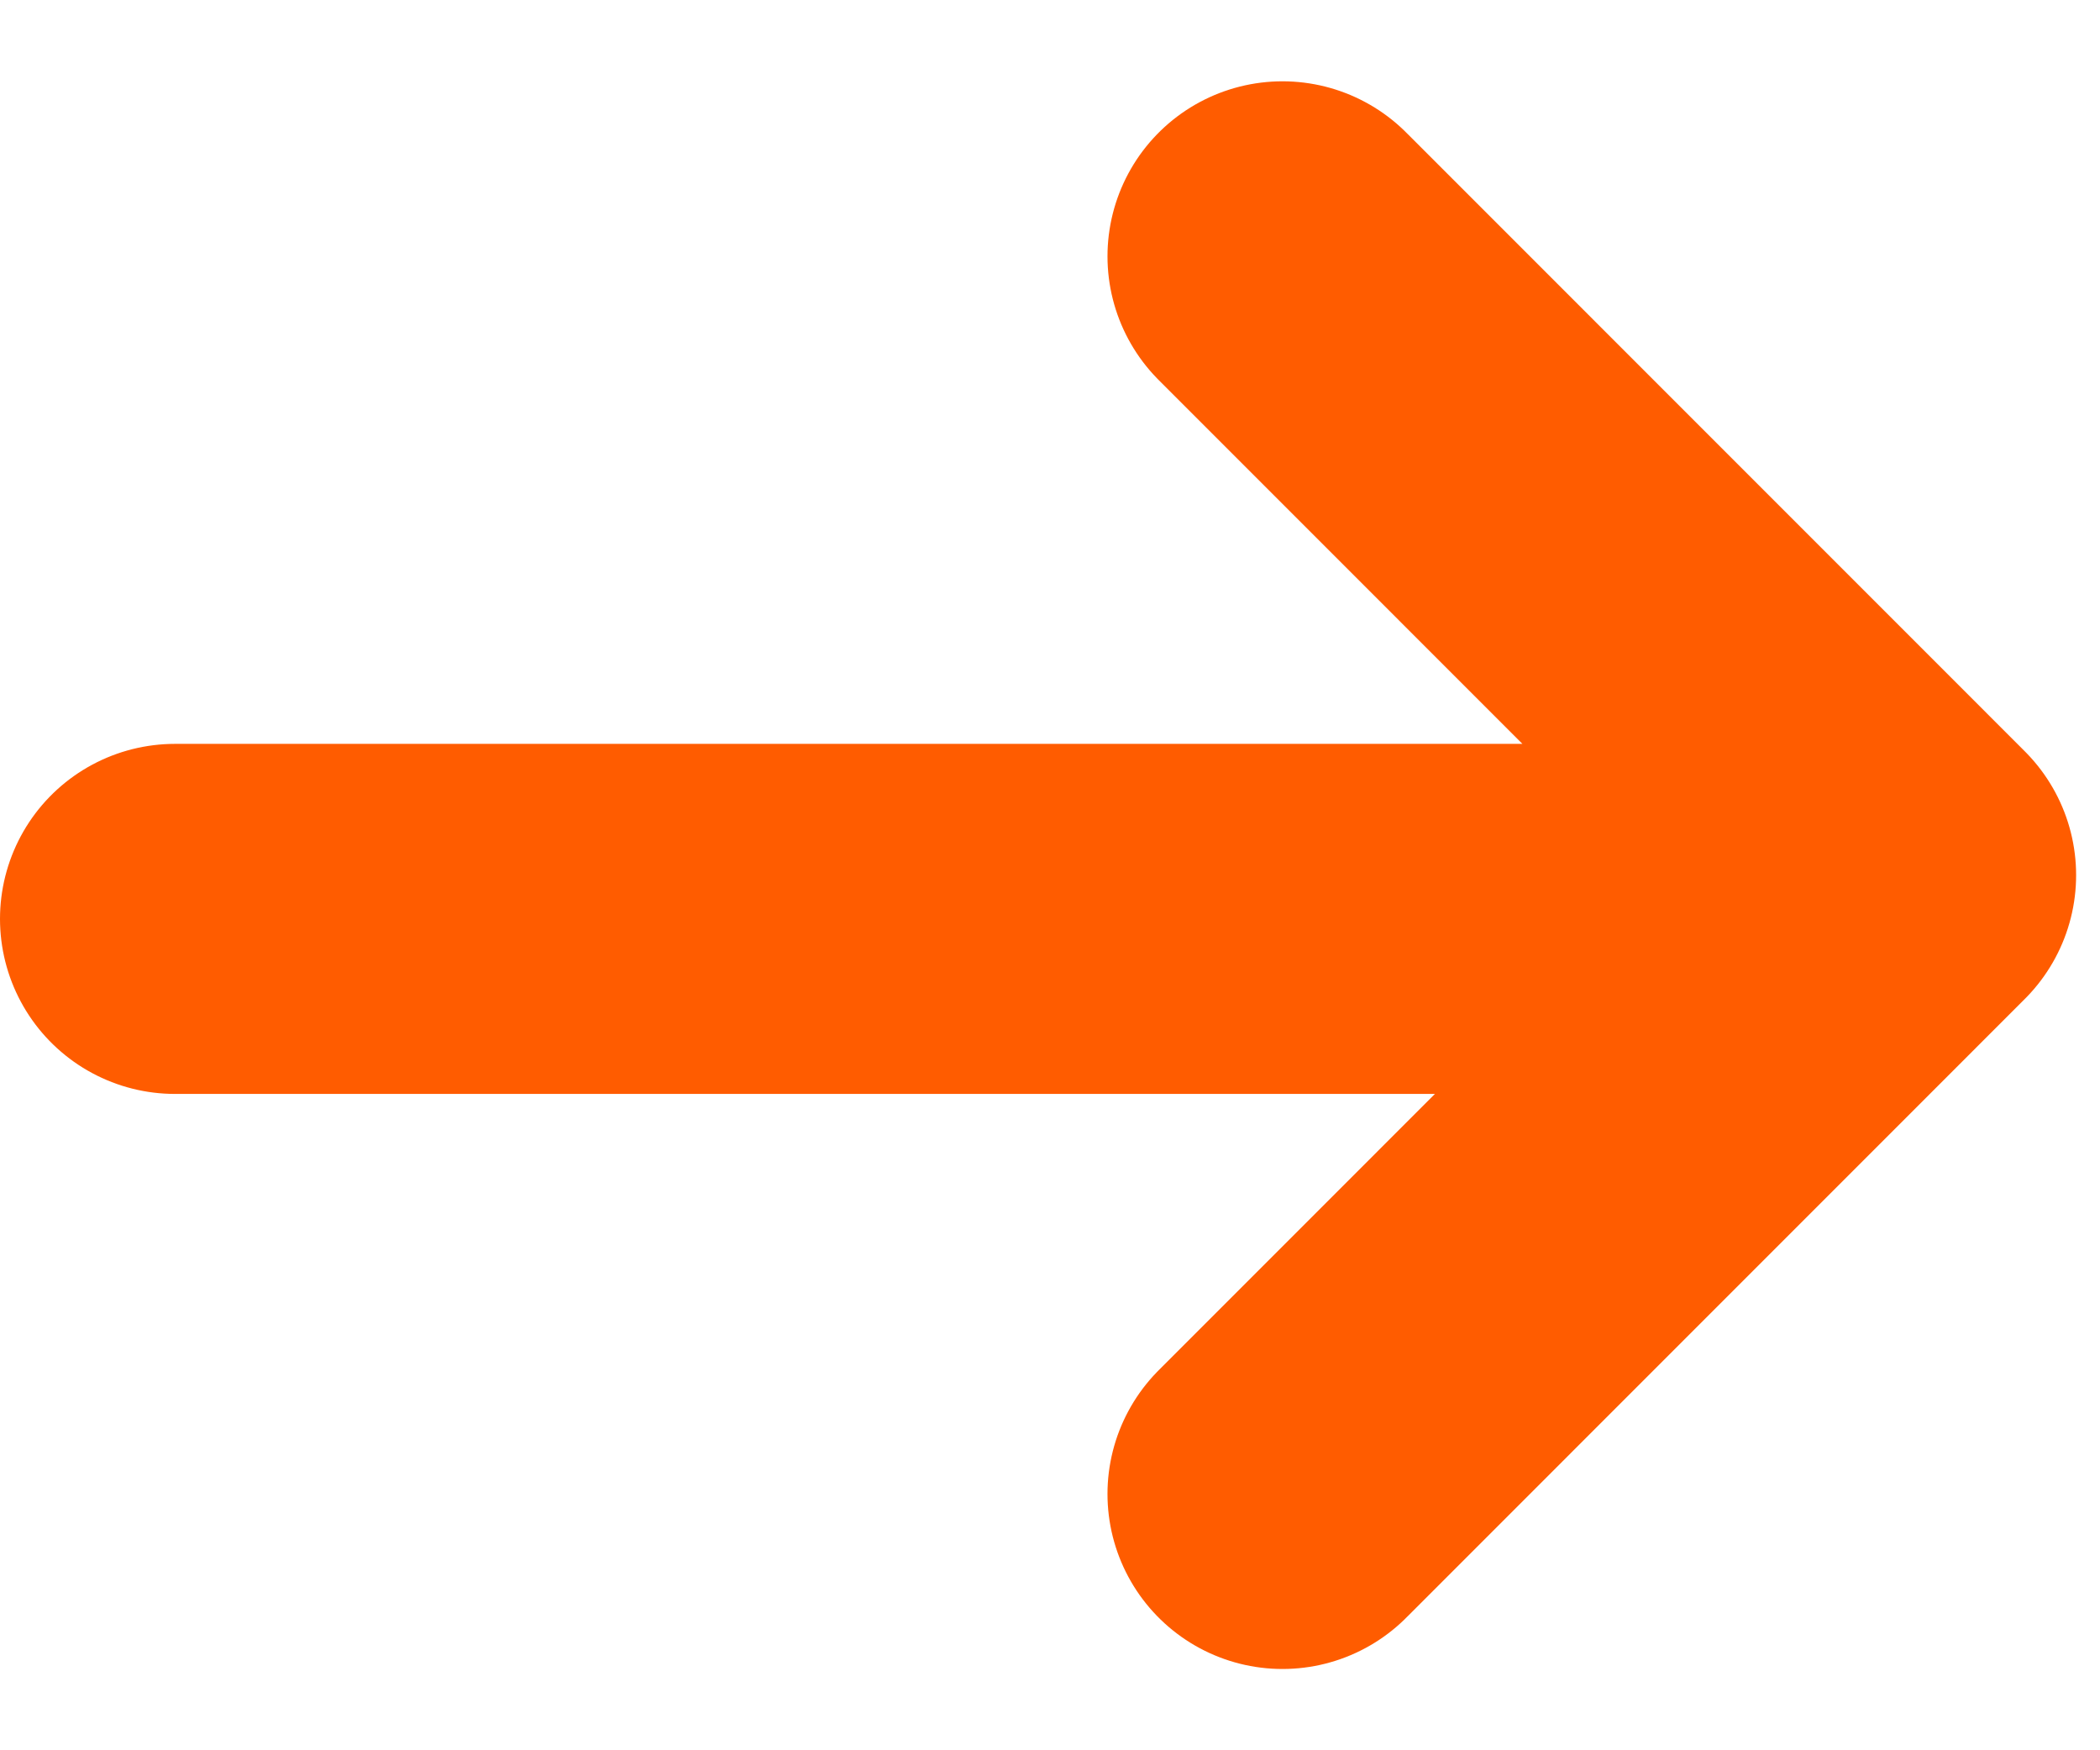 <svg viewBox="0 0 24 20" xmlns="http://www.w3.org/2000/svg"><g stroke="#FF5C00" stroke-width="4" fill="none" fill-rule="evenodd" stroke-linecap="round" stroke-linejoin="round"><path d="M14.657 17.071L21.727 10h0l-7.07-7.071M21 10.5H2"/></g></svg>